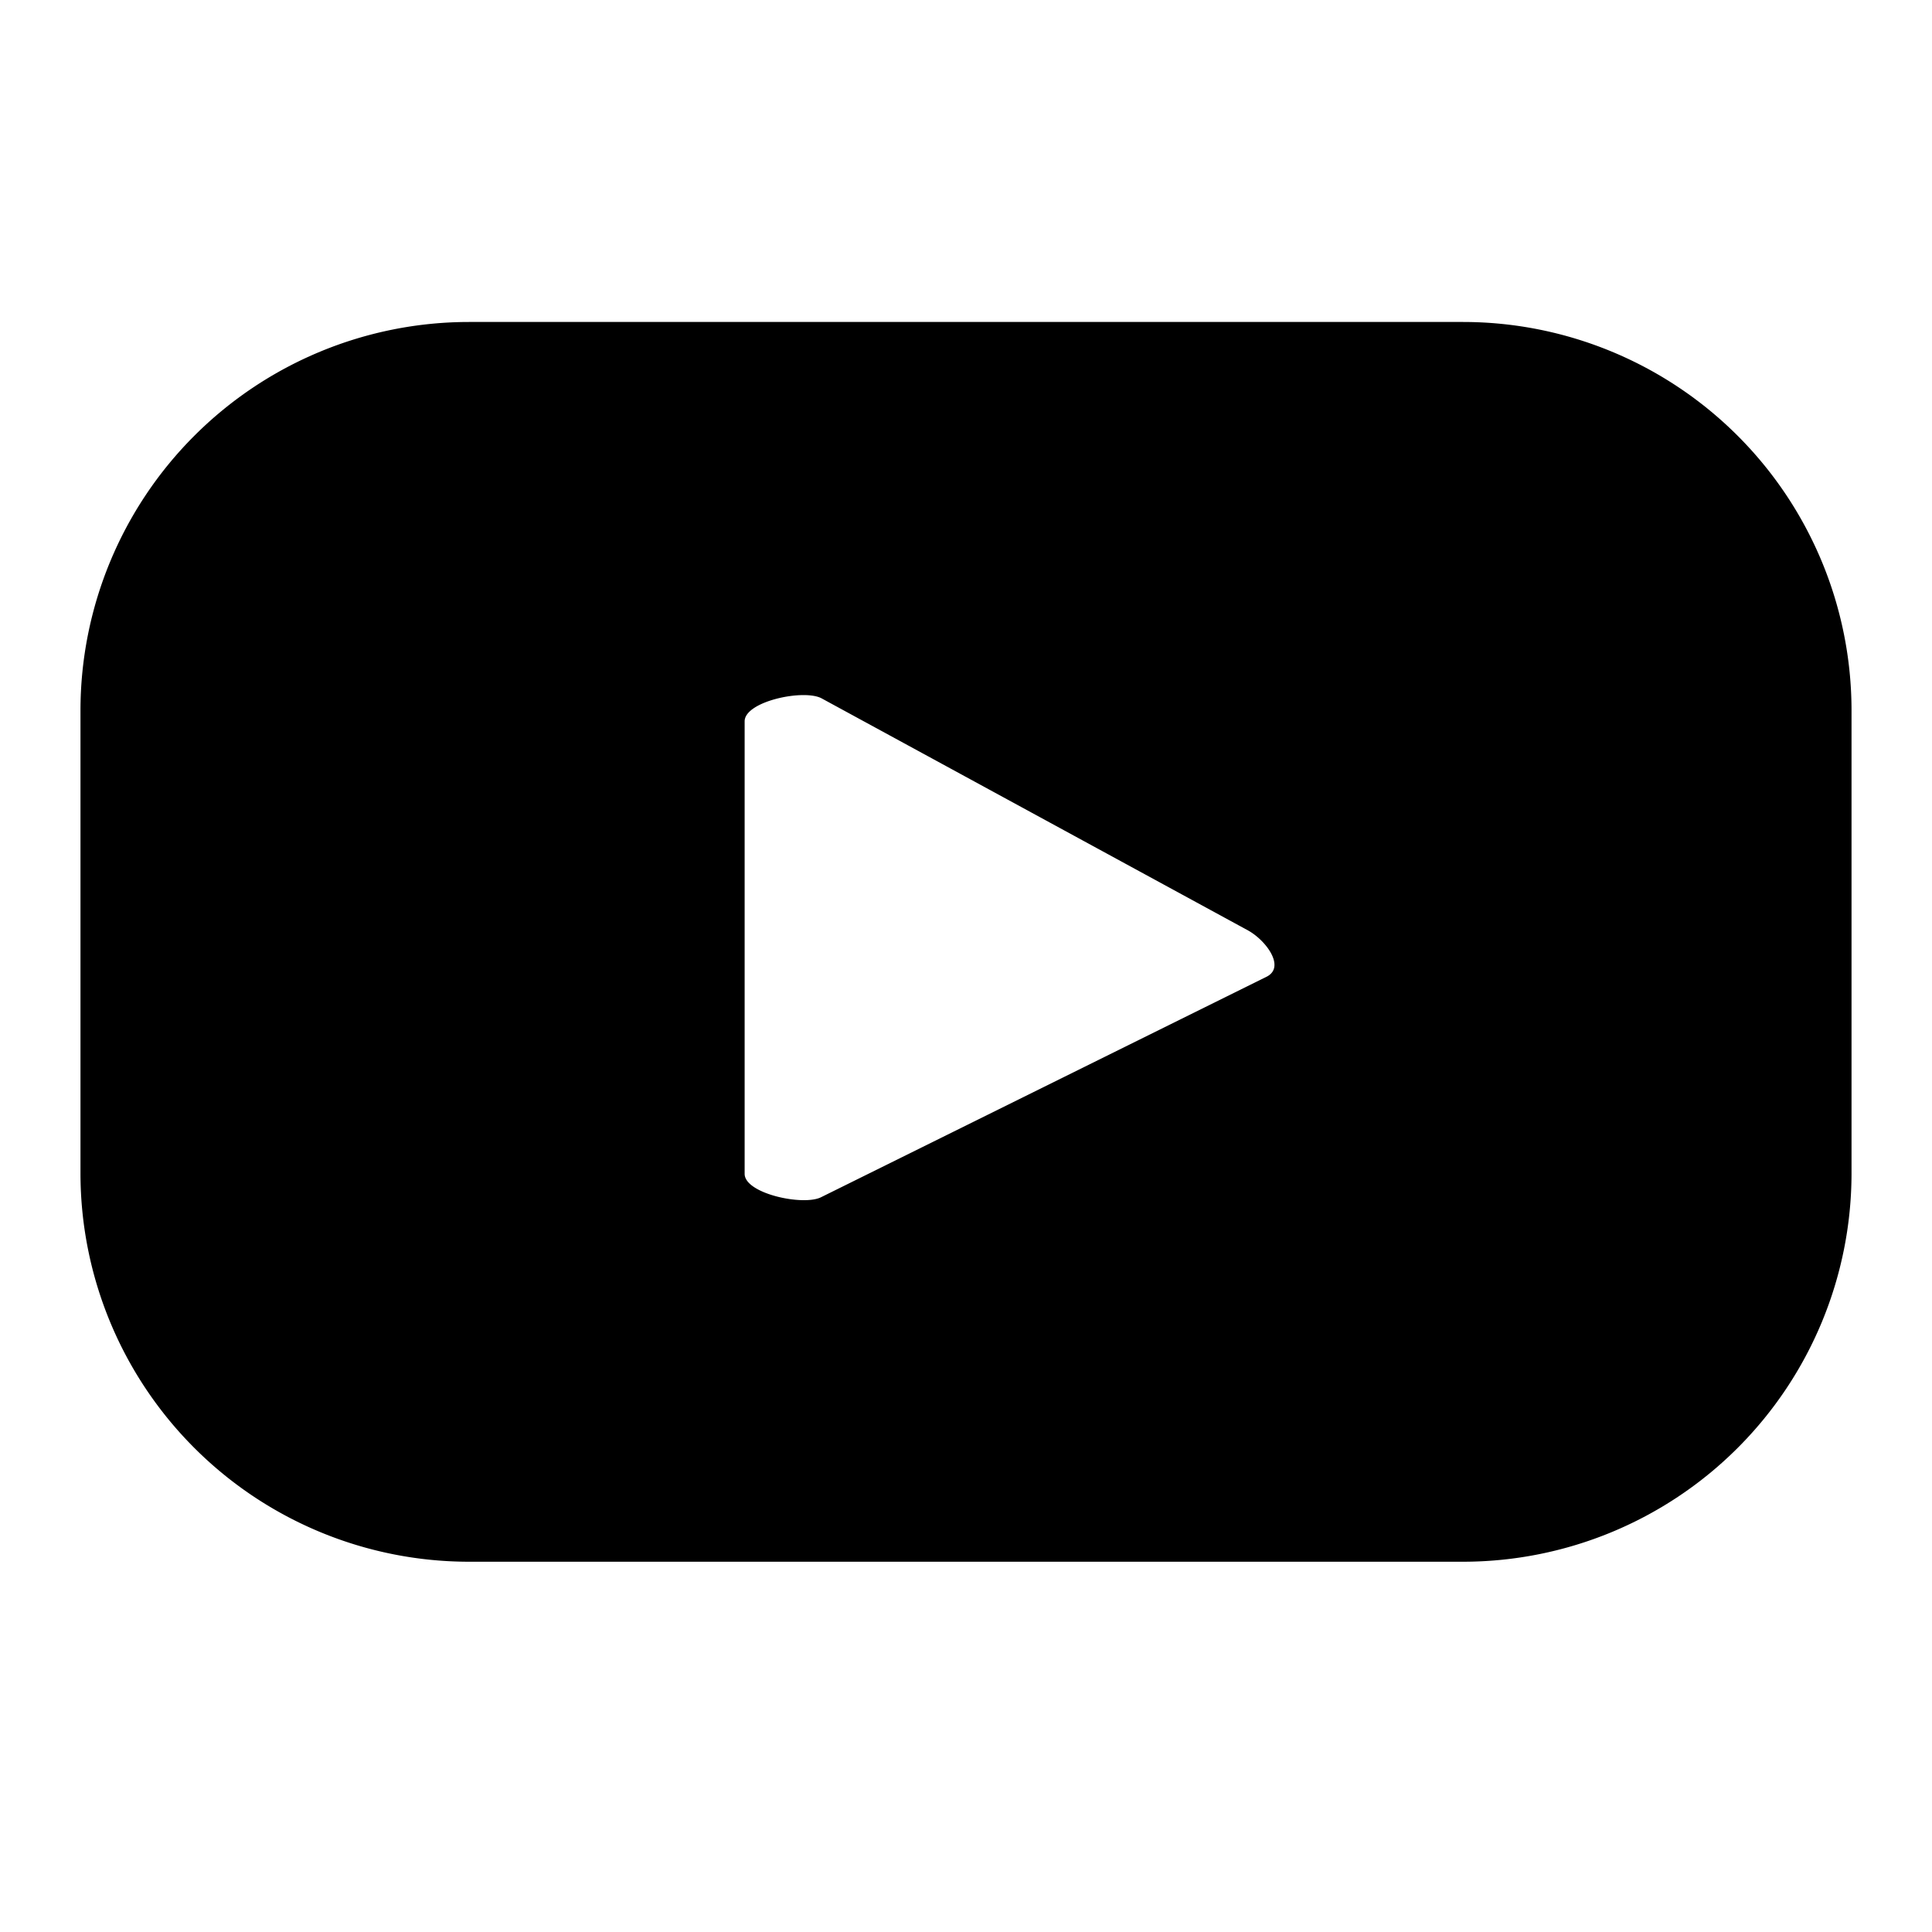 <svg width="26" height="26" viewBox="0 0 26 26" xmlns="http://www.w3.org/2000/svg">
    <g fill="#000" fill-rule="evenodd">
        <path fill="none" d="M0 0h26v26H0z"/>
        <path d="m17.052 13.141-5.997 2.968c-.236.126-1.034-.044-1.034-.312v-6.09c0-.27.806-.44 1.041-.306l5.74 3.124c.24.137.494.484.25.616zm7.865-3.578a5.23 5.23 0 0 0-5.23-5.23H6.313a5.23 5.23 0 0 0-5.23 5.23v6.224a5.23 5.23 0 0 0 5.23 5.23h13.374a5.23 5.23 0 0 0 5.23-5.23V9.563z"/>
    </g>
</svg>
